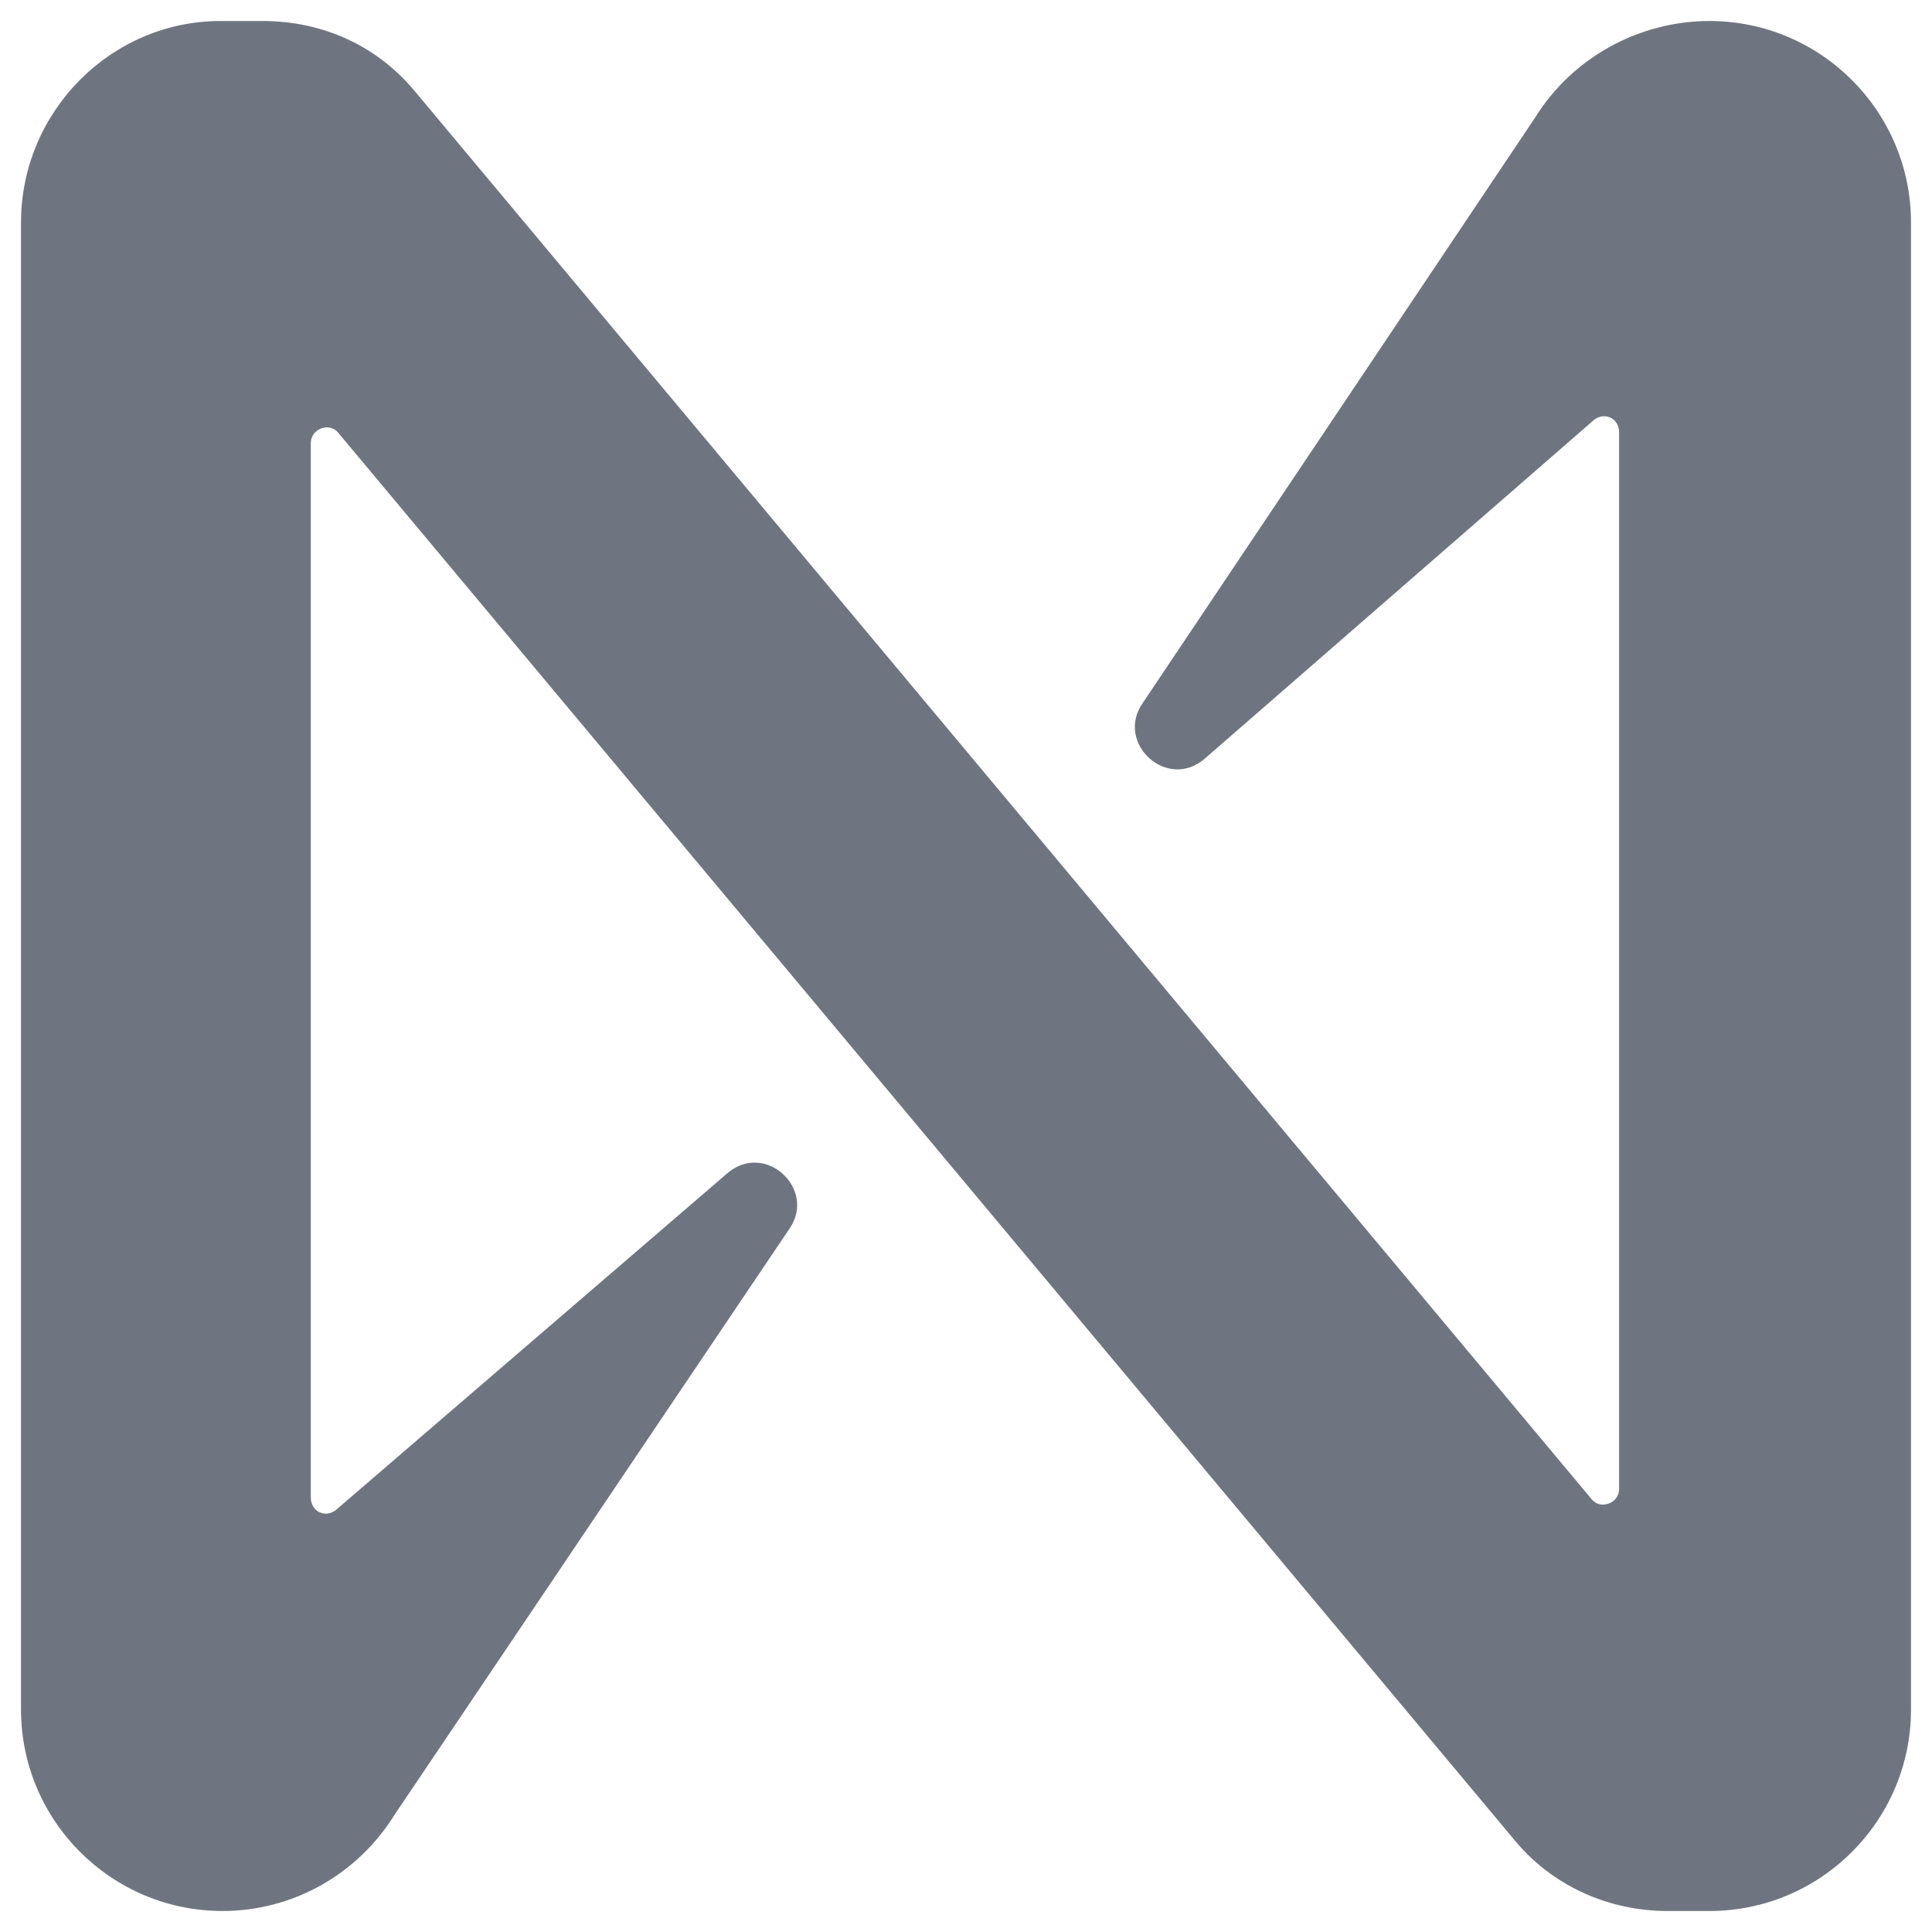 <?xml version="1.0" encoding="utf-8"?>
<!-- Generator: Adobe Illustrator 26.1.0, SVG Export Plug-In . SVG Version: 6.00 Build 0)  -->
<svg version="1.1" id="Layer_1" xmlns="http://www.w3.org/2000/svg" xmlns:xlink="http://www.w3.org/1999/xlink" x="0px" y="0px"
	 viewBox="0 0 92 92" style="enable-background:new 0 0 92 92;" xml:space="preserve">
<style type="text/css">
	.st0{fill:#6f7580;}
</style>
<path class="st0" d="M73.1,5.6L54.4,33.5c-1.3,1.9,1.2,4.2,3,2.6L75.9,20c0.5-0.4,1.2-0.1,1.2,0.6v50.3c0,0.7-0.9,1-1.3,0.5l-56-67
	C18,2.2,15.4,1,12.5,1h-2C5.3,1,1,5.3,1,10.6v70.8c0,5.3,4.3,9.6,9.6,9.6c3.3,0,6.4-1.7,8.2-4.6l18.8-27.9c1.3-1.9-1.2-4.2-3-2.6
	L16,71.9c-0.5,0.4-1.2,0.1-1.2-0.6V21.1c0-0.7,0.9-1,1.3-0.5l56,67c1.8,2.2,4.5,3.4,7.3,3.4h2c5.3,0,9.6-4.3,9.6-9.6V10.6
	c0-5.3-4.3-9.6-9.6-9.6C78.1,1,74.9,2.7,73.1,5.6z"/>
</svg>

